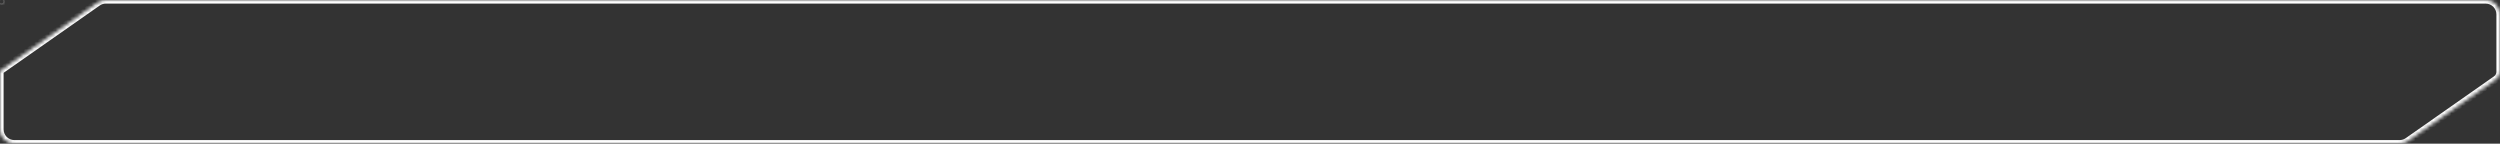<svg width="100%" height="40" viewBox="0 0 696 40" fill="none" xmlns="http://www.w3.org/2000/svg" preserveaspectratio='none'>
<rect x="0" y="0" width="696" height="40" fill="#333333" stroke="none"/>
<mask id="path-1-inside-1_4383_8818" fill="white">
<path fill-rule="evenodd" clip-rule="evenodd" d="M0 20C0 19.844 0.076 19.698 0.204 19.609L27.175 0.723C27.847 0.253 28.648 0 29.469 0H75.927H692C694.209 0 696 1.791 696 4V20C696 20.82 695.6 21.588 694.929 22.058L670.338 39.277C669.665 39.747 668.864 40 668.044 40H620.073H4C1.791 40 0 38.209 0 36V20ZM695.855 39.833C695.782 39.884 695.818 40 695.908 40C695.959 40 696 39.959 696 39.908C696 39.834 695.916 39.79 695.855 39.833ZM0 0.454C0 0.203 0.203 0 0.454 0C0.899 0 1.079 0.572 0.715 0.827C0.414 1.038 0 0.822 0 0.454Z"/>
</mask>
<path d="M694.929 22.058L695.502 22.877L694.929 22.058ZM670.338 39.277L670.911 40.096L670.338 39.277ZM27.175 0.723L26.601 -0.096L27.175 0.723ZM26.601 -0.096L-0.37 18.79L0.777 20.428L27.748 1.543L26.601 -0.096ZM75.927 -1H29.469V1H75.927V-1ZM692 -1H75.927V1H692V-1ZM697 20V4H695V20H697ZM670.911 40.096L695.502 22.877L694.355 21.239L669.764 38.458L670.911 40.096ZM620.073 41H668.044V39H620.073V41ZM4 41H620.073V39H4V41ZM-1 20V36H1V20H-1ZM0.142 0.008C0.503 -0.246 1 0.013 1 0.454H-1C-1 1.631 0.325 2.321 1.289 1.646L0.142 0.008ZM0.454 -1C-0.349 -1 -1 -0.349 -1 0.454H1C1 0.756 0.756 1 0.454 1V-1ZM697 39.908C697 39.025 696.005 38.507 695.282 39.014L696.429 40.652C695.827 41.073 695 40.643 695 39.908H697ZM695.908 39C696.796 39 697.156 40.143 696.429 40.652L695.282 39.014C694.407 39.626 694.841 41 695.908 41V39ZM4 39C2.343 39 1 37.657 1 36H-1C-1 38.761 1.239 41 4 41V39ZM695 20C695 20.493 694.759 20.956 694.355 21.239L695.502 22.877C696.441 22.22 697 21.146 697 20H695ZM692 1C693.657 1 695 2.343 695 4H697C697 1.239 694.761 -1 692 -1V1ZM669.764 38.458C669.26 38.811 668.659 39 668.044 39V41C669.07 41 670.071 40.684 670.911 40.096L669.764 38.458ZM0.454 1C-0.079 1 -0.295 0.313 0.142 0.008L1.289 1.646C2.453 0.83 1.876 -1 0.454 -1V1ZM27.748 1.543C28.253 1.189 28.853 1 29.469 1V-1C28.443 -1 27.442 -0.684 26.601 -0.096L27.748 1.543ZM695.908 41C696.511 41 697 40.511 697 39.908H695C695 39.407 695.407 39 695.908 39V41ZM1 20C1 20.17 0.917 20.33 0.777 20.428L-0.37 18.79C-0.765 19.066 -1 19.518 -1 20H1Z" fill="#FEFEFE" mask="url(#path-1-inside-1_4383_8818)"/>
</svg>

